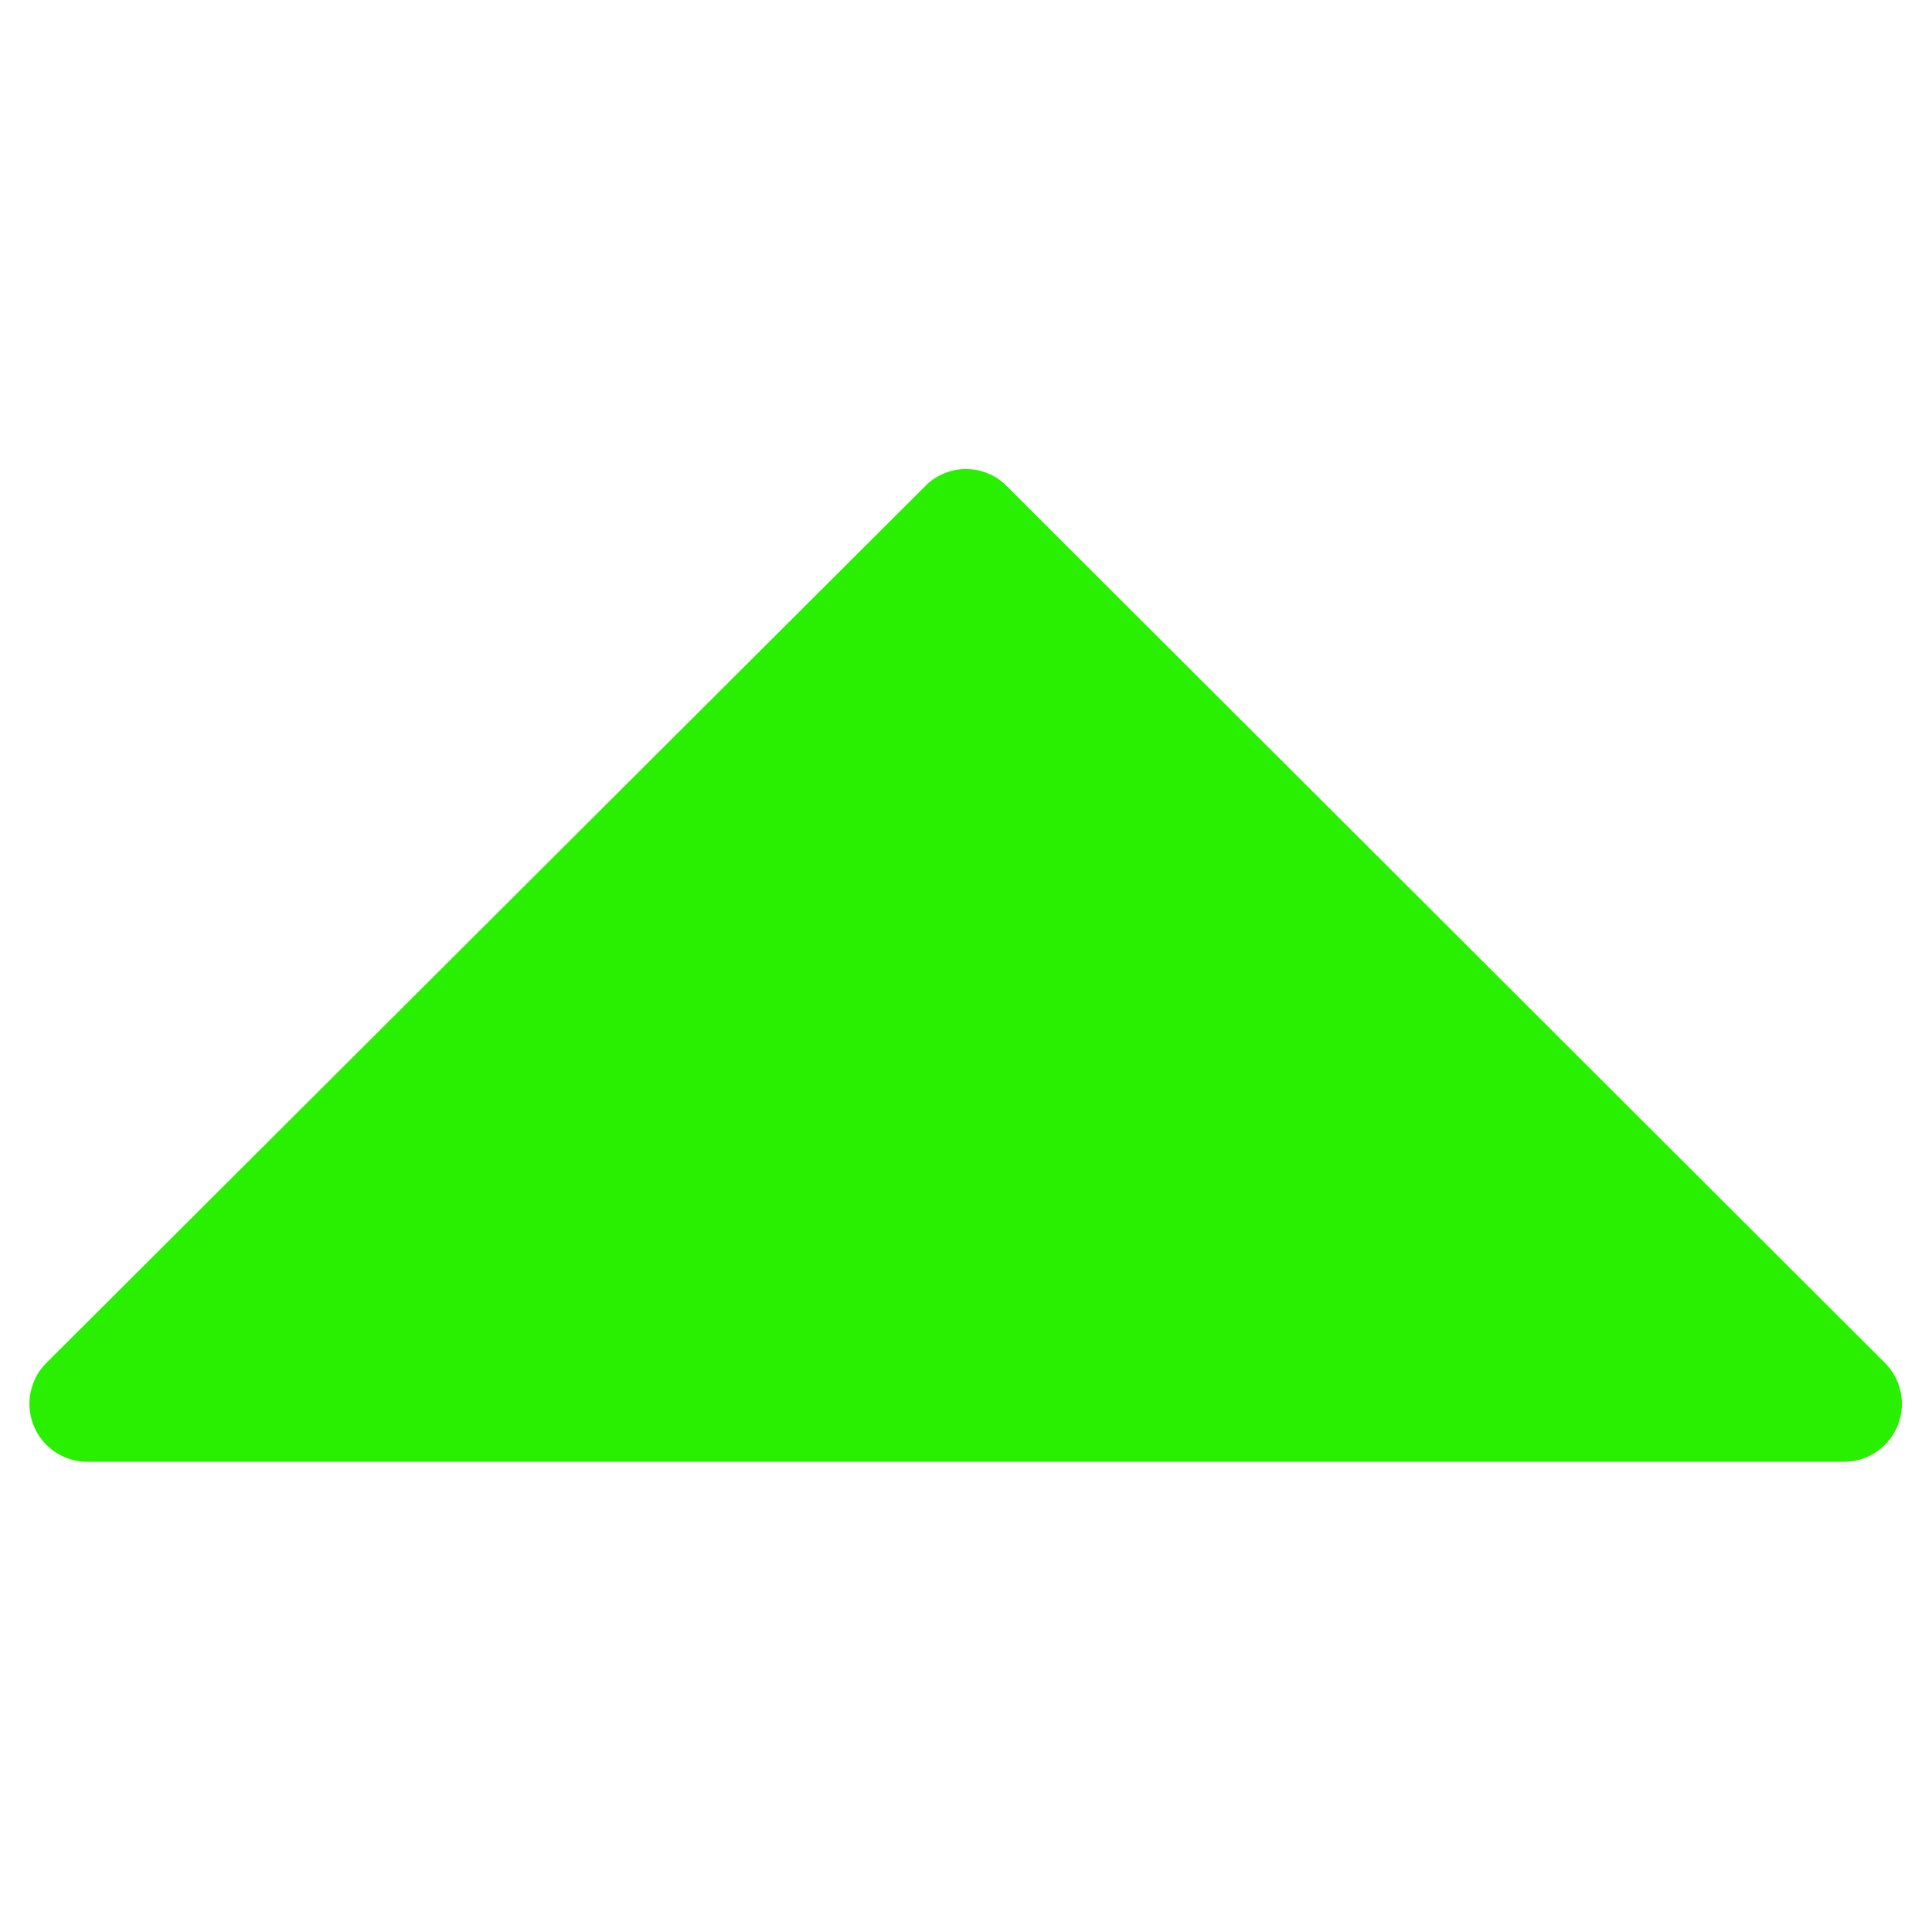 <svg id="Ebene_1" data-name="Ebene 1" xmlns="http://www.w3.org/2000/svg" viewBox="0 0 28.35 28.35"><defs><style>.cls-1{fill:#29ef00;}</style></defs><path class="cls-1" d="M27.66,20,14.77,7.13a.84.84,0,0,0-1.19,0L.68,20a.85.85,0,0,0,.6,1.45H27.07A.85.85,0,0,0,27.66,20Z"/></svg>